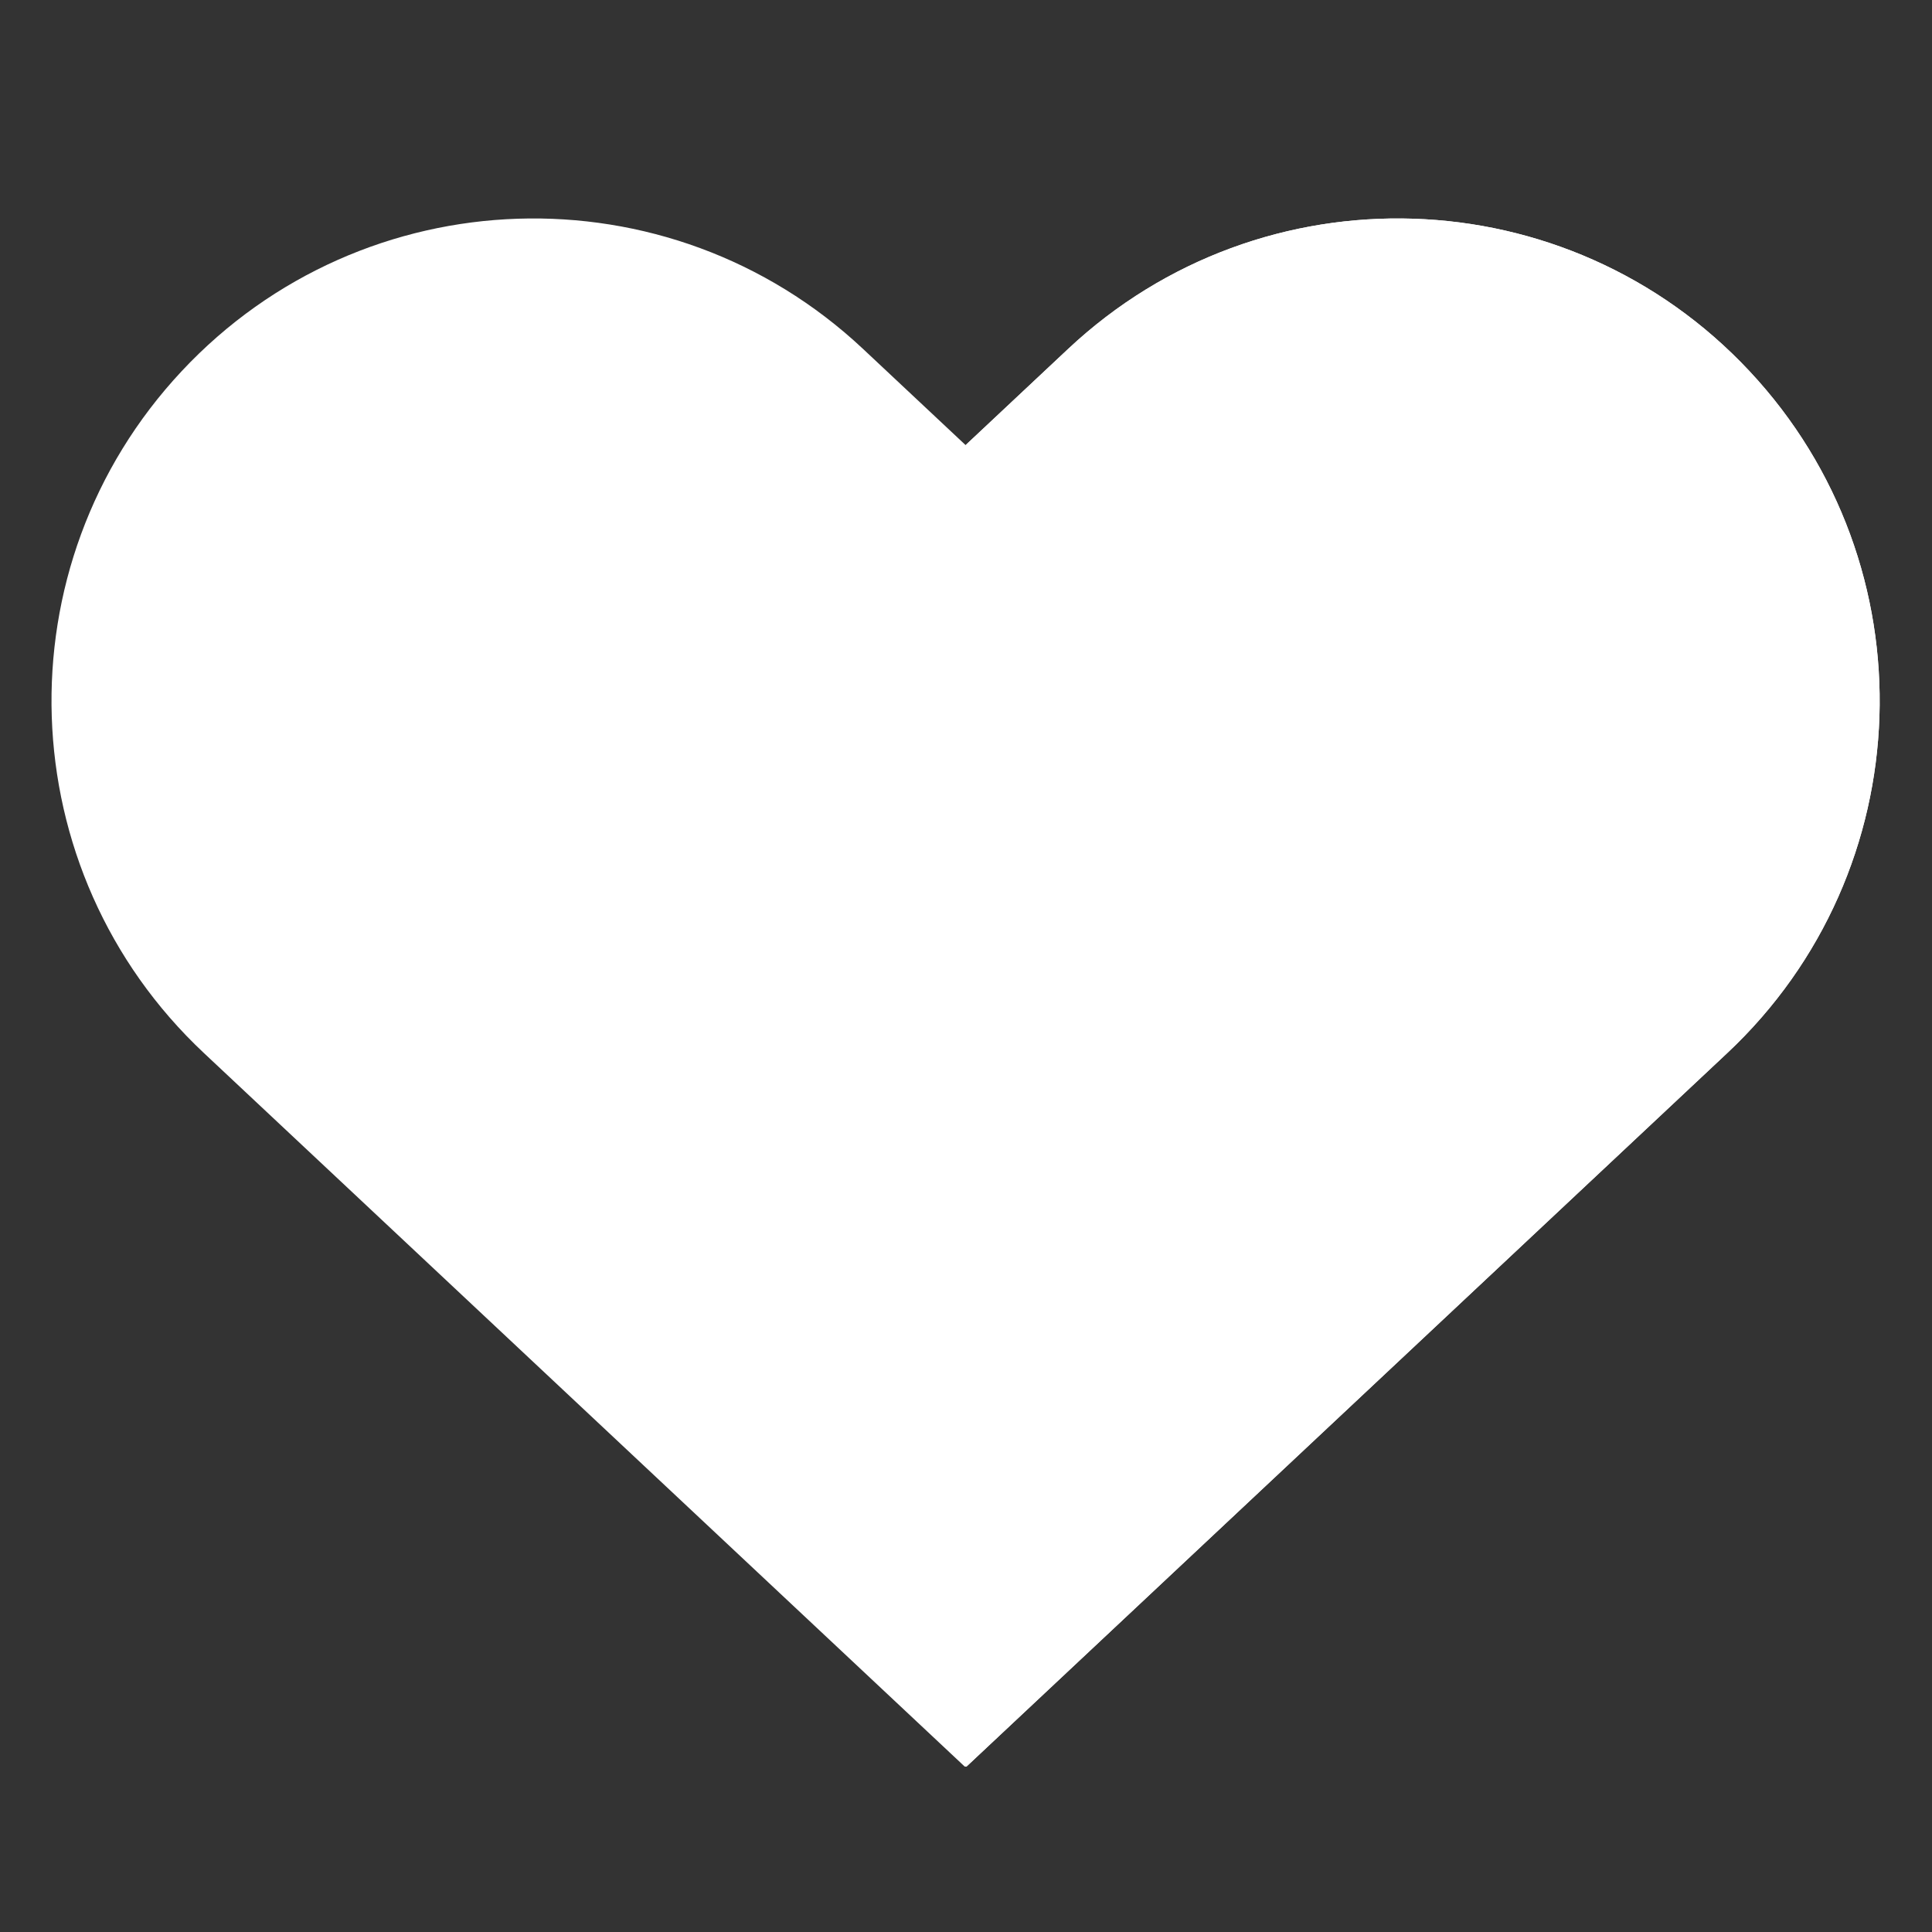 <?xml version="1.0" encoding="UTF-8"?>
<svg xmlns="http://www.w3.org/2000/svg" xmlns:xlink="http://www.w3.org/1999/xlink" width="375pt" height="375pt" viewBox="0 0 375 375" version="1.2">
<rect x="0" y="0" width="375" height="375" fill="#333333" stroke="none"/>
<defs>
<clipPath id="clip1">
  <path d="M 9 42 L 365 42 L 365 342.887 L 9 342.887 Z M 9 42 "/>
</clipPath>
<clipPath id="clip2">
  <path d="M 187 42 L 365 42 L 365 342.887 L 187 342.887 Z M 187 42 "/>
</clipPath>
</defs>
<g id="surface1">
<g clip-path="url(#clip1)" clip-rule="nonzero">
<path style=" stroke:none;fill-rule:nonzero;fill:rgb(100%,100%,100%);fill-opacity:1;" d="M 187.422 343.051 L 39.59 204.406 C 1.883 169.043 -0.047 109.777 35.273 72.031 C 70.59 34.281 129.789 32.348 167.496 67.707 L 187.422 86.395 L 207.344 67.707 C 245.051 32.348 304.25 34.281 339.57 72.031 C 374.891 109.777 372.957 169.043 335.25 204.406 Z M 187.422 343.051 "/>
</g>
<g clip-path="url(#clip2)" clip-rule="nonzero">
<path style=" stroke:none;fill-rule:nonzero;fill:rgb(100%,100%,100%);fill-opacity:1;" d="M 339.566 72.031 C 304.246 34.281 245.047 32.348 207.344 67.707 L 187.418 86.398 L 187.418 343.055 L 335.25 204.406 C 372.957 169.043 374.887 109.777 339.566 72.031 Z M 339.566 72.031 "/>
</g>
</g>
</svg>
